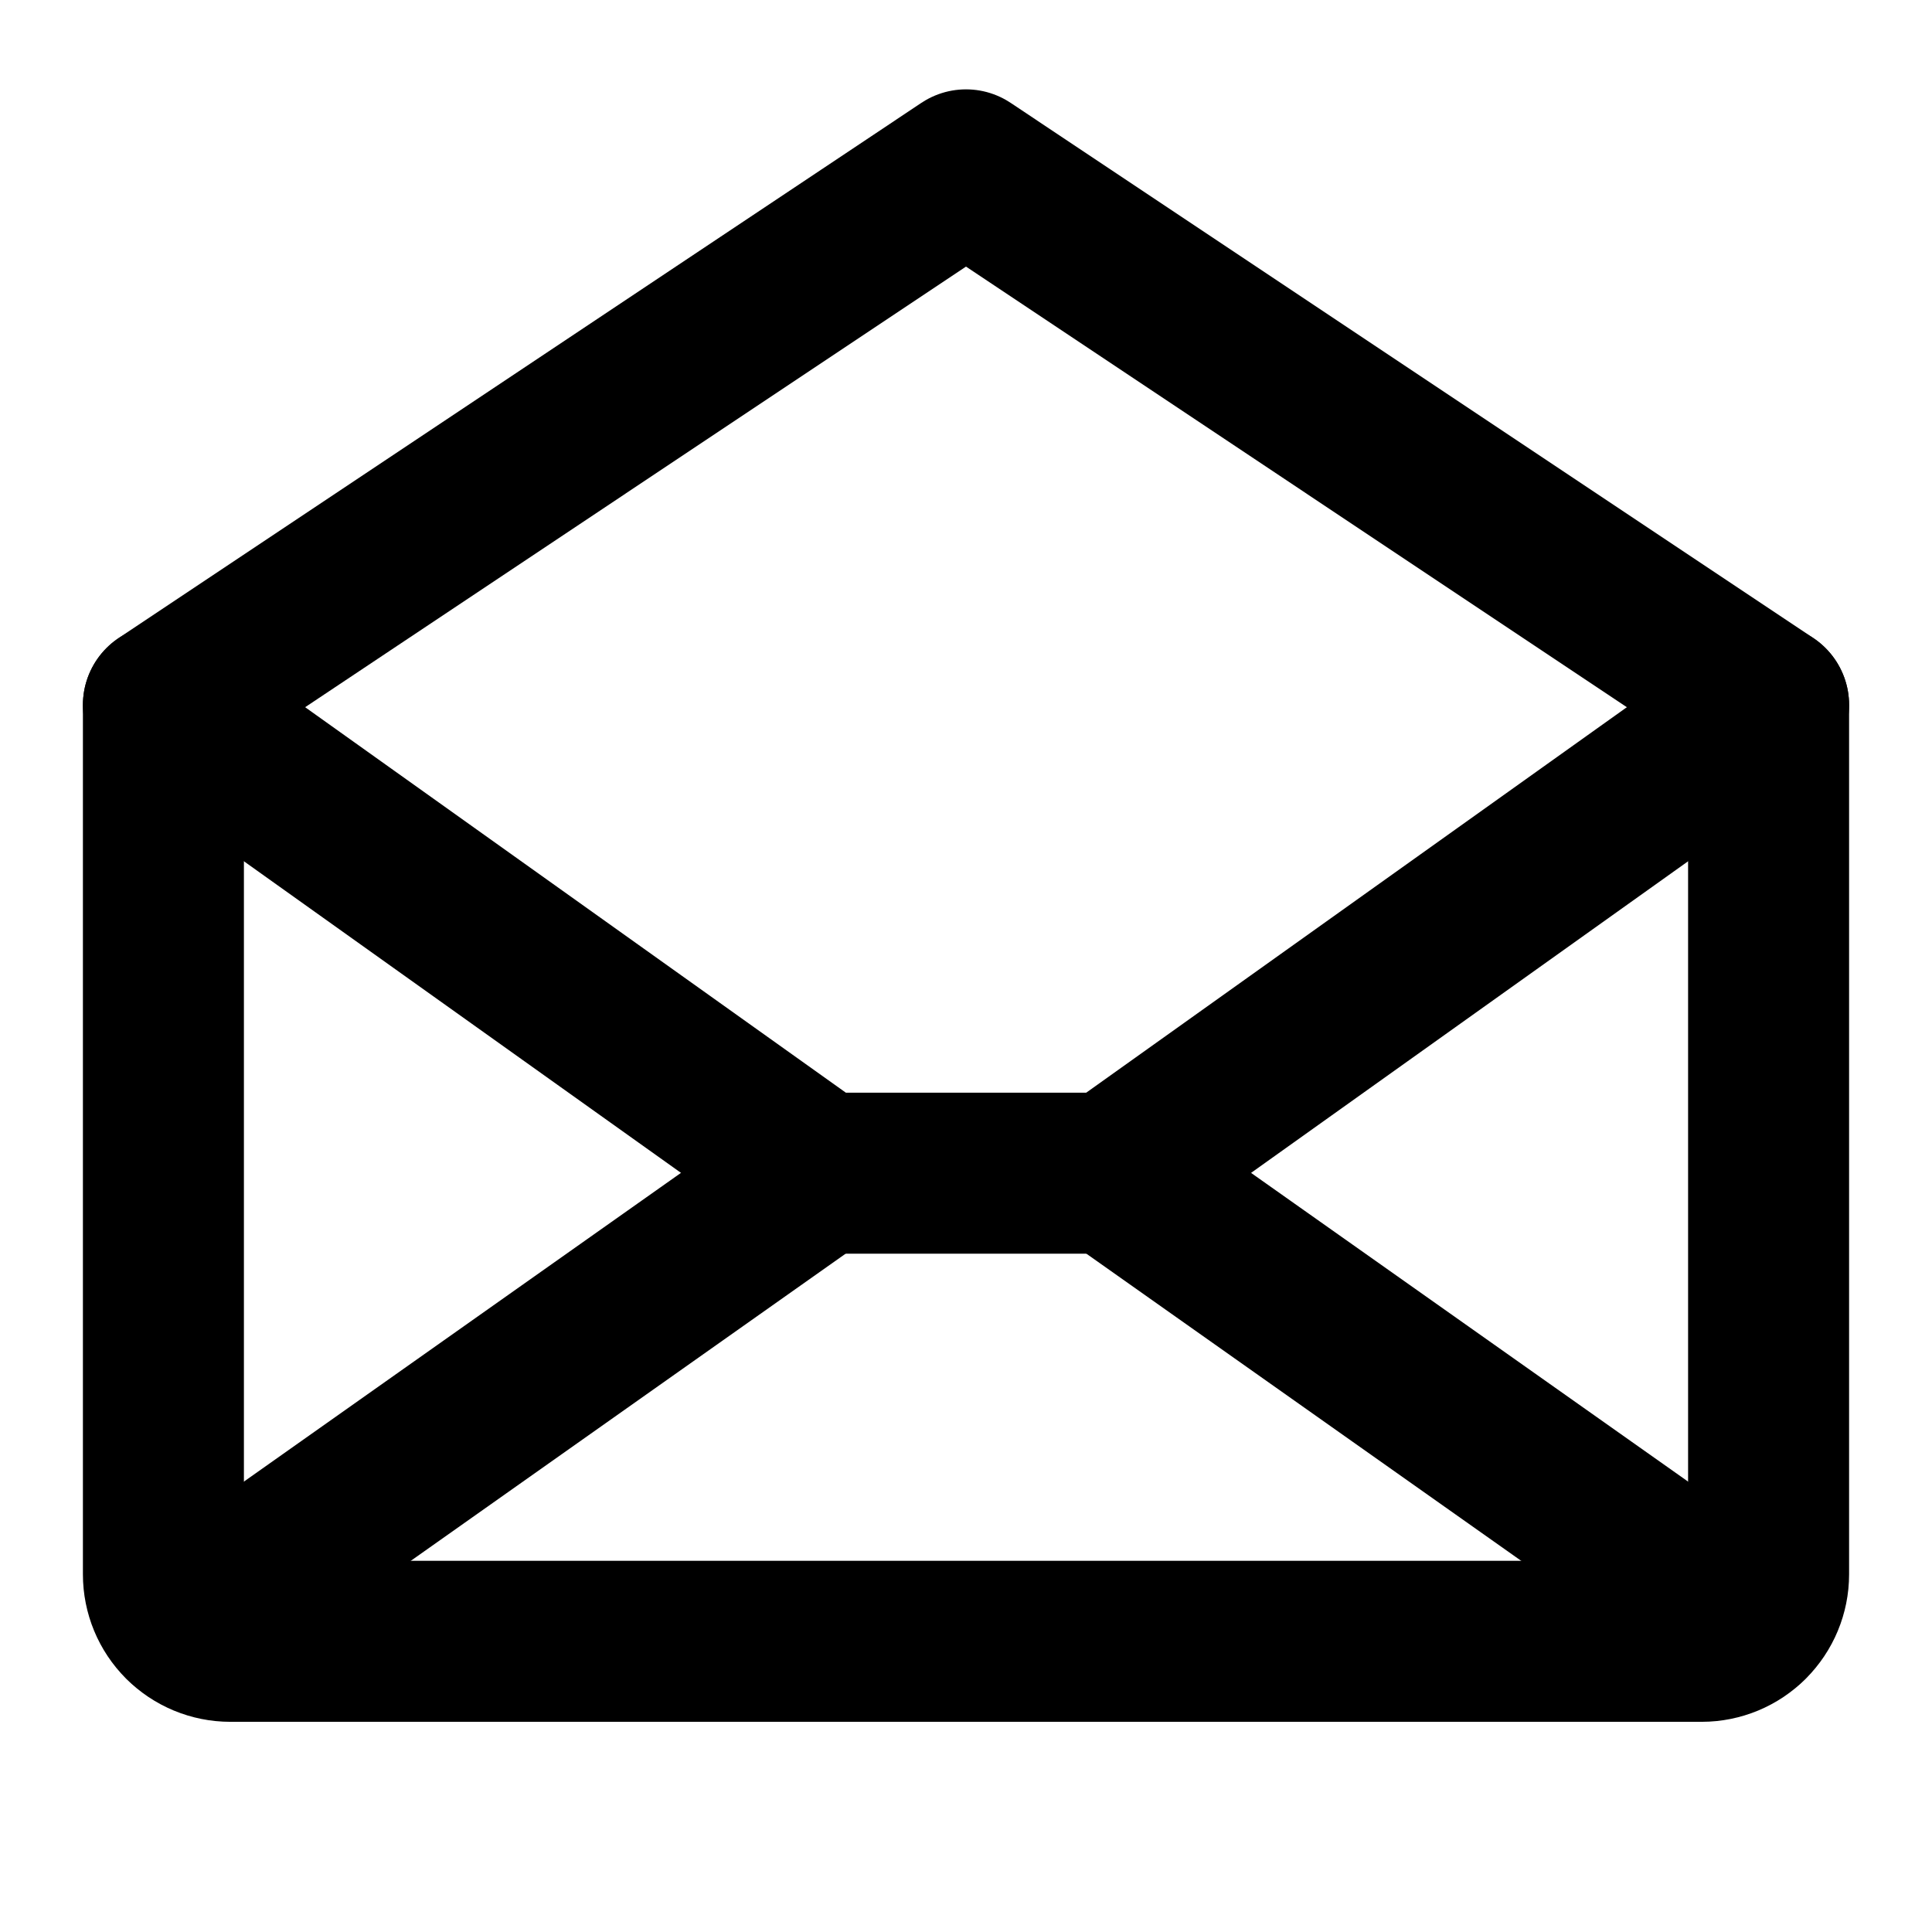 <svg xmlns="http://www.w3.org/2000/svg" width="24" height="24" viewBox="0 0 24 24" fill="none">
  <g clip-path="url(#clip0_35830_51593)">
    <path
      d="M21.97 8.757V19.558C21.97 19.778 21.882 19.989 21.726 20.145C21.571 20.301 21.359 20.389 21.139 20.389H2.861C2.64 20.389 2.429 20.301 2.273 20.145C2.117 19.989 2.03 19.778 2.03 19.558V8.757L12 2.11L21.97 8.757Z"
      stroke="currentColor" stroke-width="2" stroke-linecap="round" stroke-linejoin="round" />
    <path d="M10.188 14.573L2.287 20.154" stroke="currentColor" stroke-width="2"
      stroke-linecap="round" stroke-linejoin="round" />
    <path d="M21.713 20.154L13.812 14.573" stroke="currentColor" stroke-width="2"
      stroke-linecap="round" stroke-linejoin="round" />
    <path d="M21.97 8.758L13.813 14.574H10.188L2.03 8.758" stroke="currentColor"
      stroke-width="2" stroke-linecap="round" stroke-linejoin="round" />
  </g>
  <defs>
    <clipPath id="clip0_35830_51593">
      <rect width="24" height="24" fill="white" />
    </clipPath>
  </defs>
</svg>
